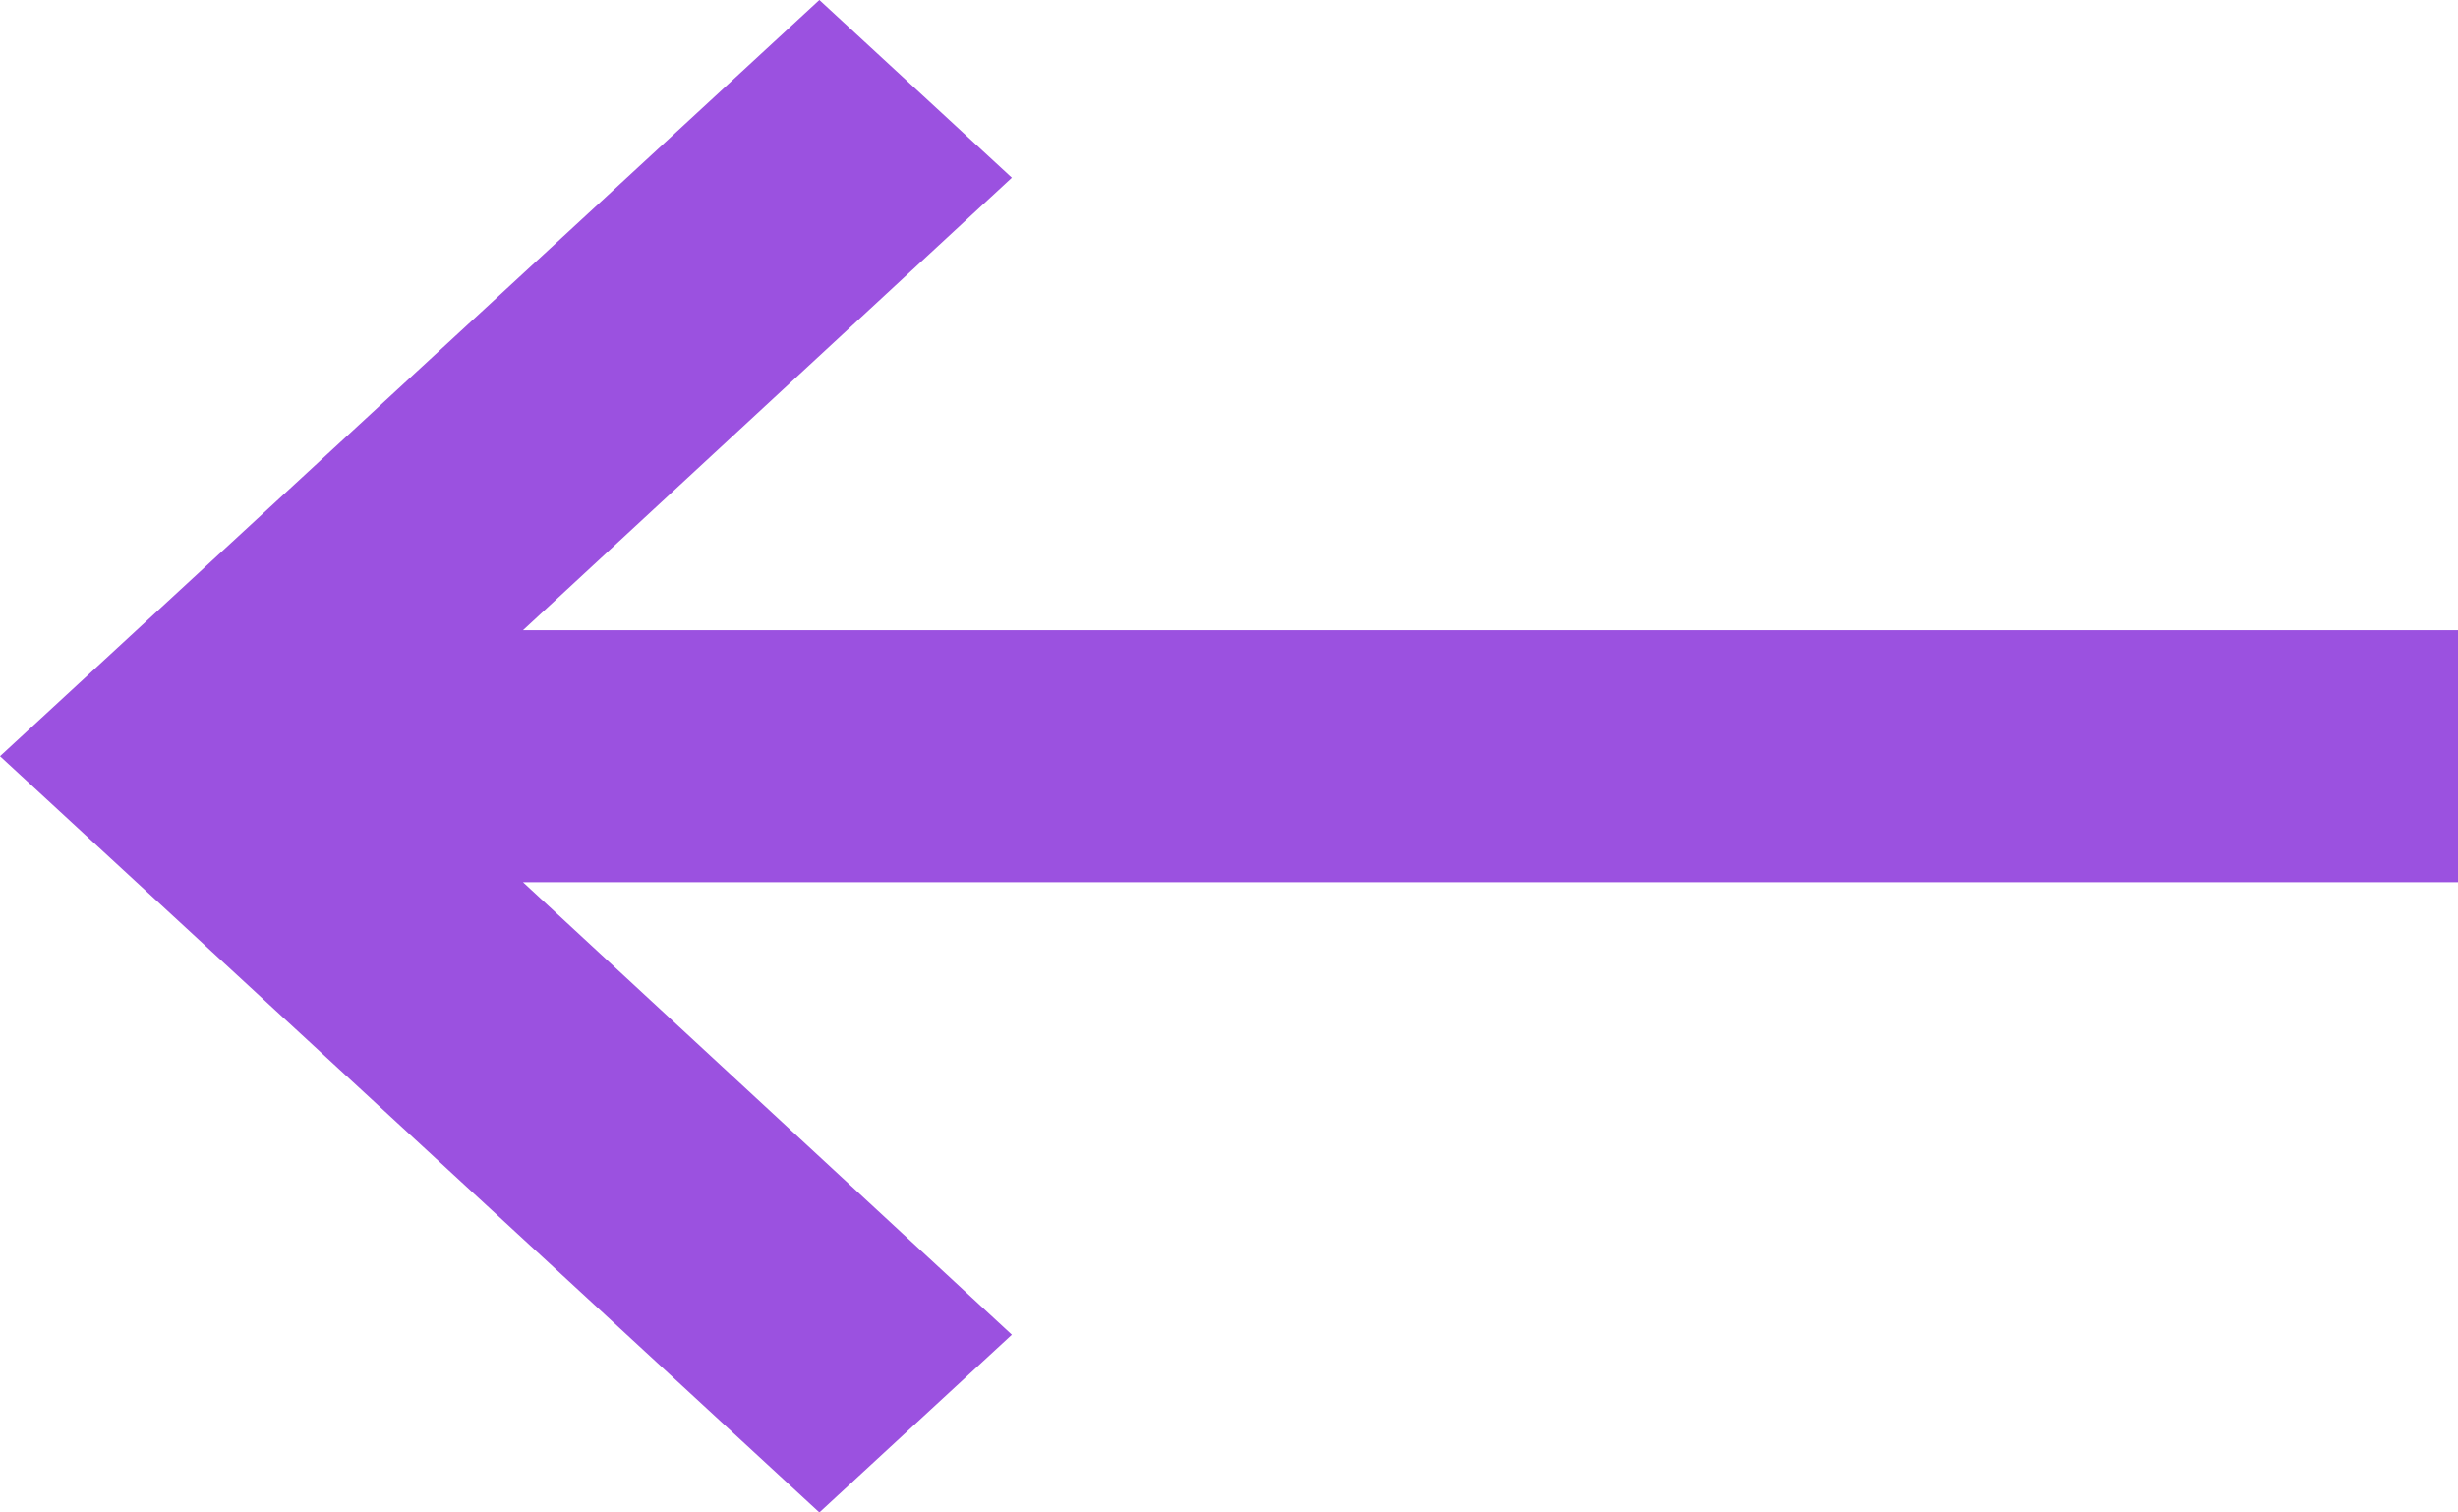 <svg width="26" height="16" viewBox="0 0 26 16" fill="none" xmlns="http://www.w3.org/2000/svg">
<path d="M26 6.667H5.532L10.703 1.88L8.667 0L0 8L8.667 16L10.703 14.12L5.532 9.333H26V6.667Z" fill="#9B51E0"/>
</svg>

